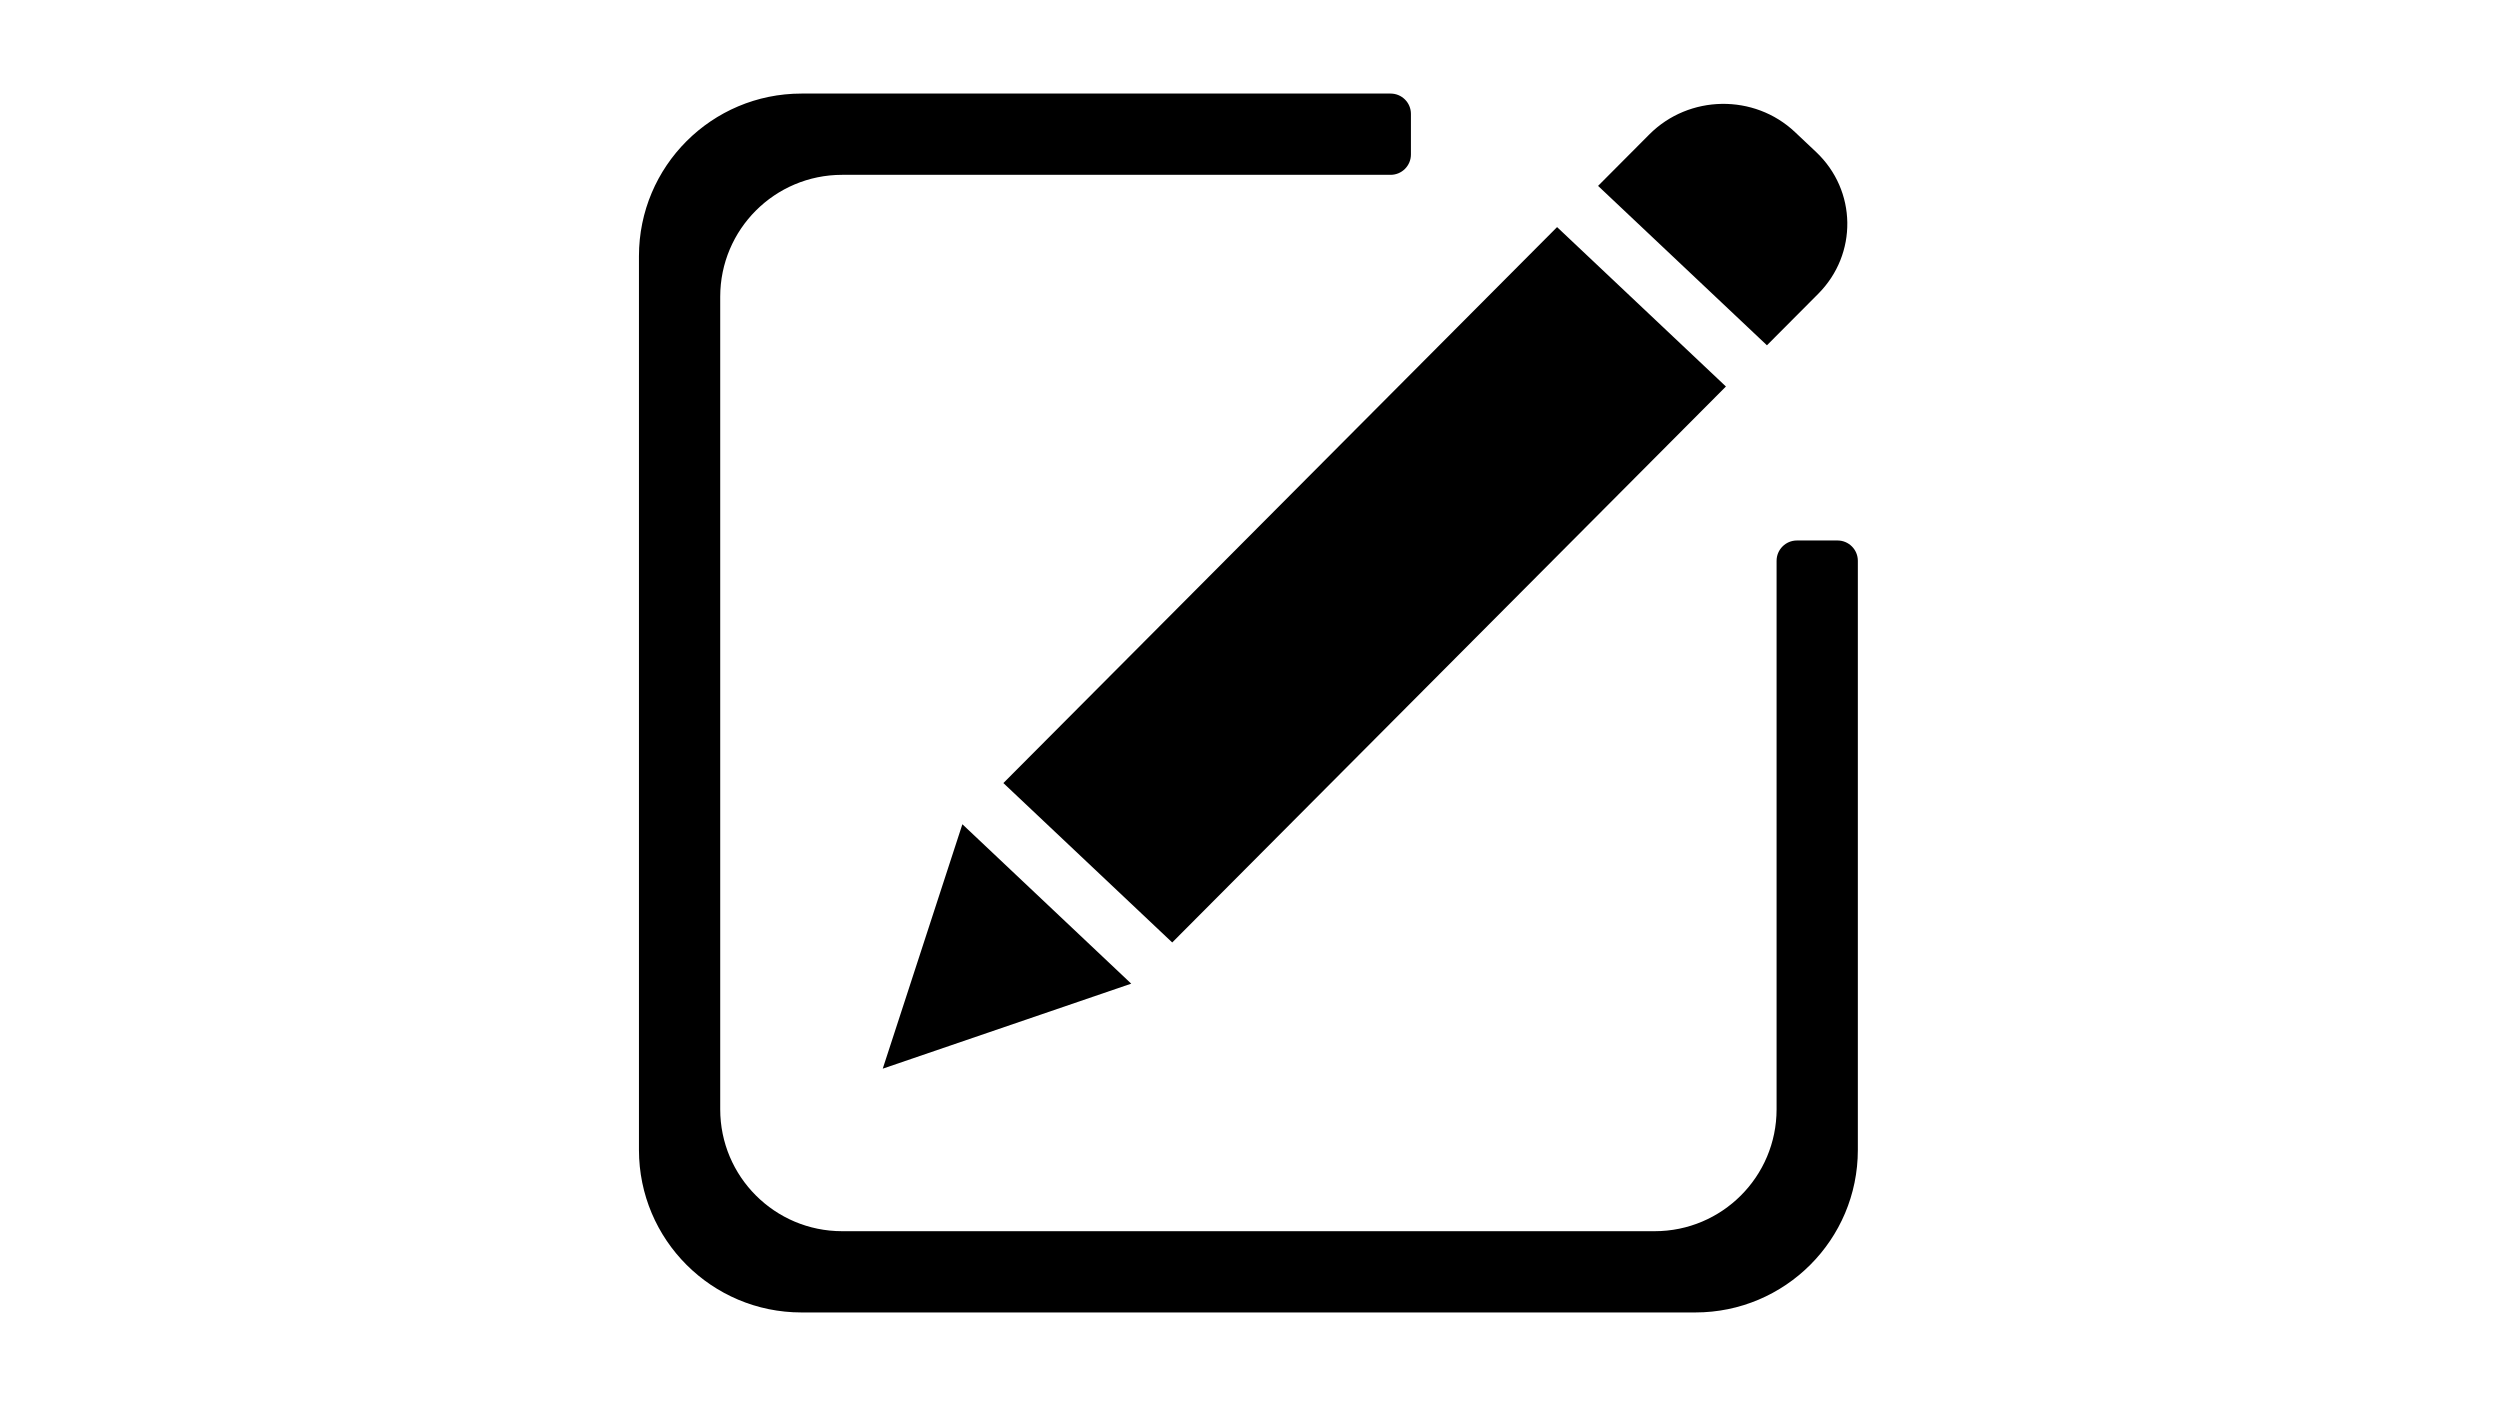 <?xml version="1.0" encoding="iso-8859-1"?>
<!-- Generator: Adobe Illustrator 22.0.2, SVG Export Plug-In . SVG Version: 6.00 Build 0)  -->
<svg version="1.1" id="&#x56FE;&#x5C42;_1" xmlns="http://www.w3.org/2000/svg" xmlns:xlink="http://www.w3.org/1999/xlink" x="0px"
	 y="0px" viewBox="0 0 1366 768" style="enable-background:new 0 0 1366 768;" xml:space="preserve">
<g>
	<path d="M926.321,717.125H437.929c-49.042,0-88.804-39.747-88.804-88.804V139.929c0-49.043,39.762-88.804,88.804-88.804h321.893
		c6.127,0,11.107,4.965,11.107,11.096v22.2c0,6.143-4.98,11.108-11.107,11.108H460.129c-36.784,0-66.604,29.816-66.604,66.6v443.993
		c0,36.786,29.82,66.604,66.604,66.604h443.993c36.787,0,66.604-29.817,66.604-66.604V306.428c0-6.128,4.977-11.107,11.107-11.107
		h22.2c6.128,0,11.093,4.979,11.093,11.107v321.893C1015.125,677.378,975.363,717.125,926.321,717.125L926.321,717.125z
		 M965.455,188.669l-92.266-87.1l28.015-28.132c21.666-21.735,57.288-22.312,79.585-1.261l11.533,10.879
		c22.29,21.052,22.802,55.747,1.14,77.496L965.455,188.669z M525.843,450.365l92.254,87.104l-135.768,46.452L525.843,450.365z
		 M943.044,211.184L640.5,514.968l-92.257-87.104L850.79,124.085L943.044,211.184z M943.044,211.184"/>
</g>
</svg>
